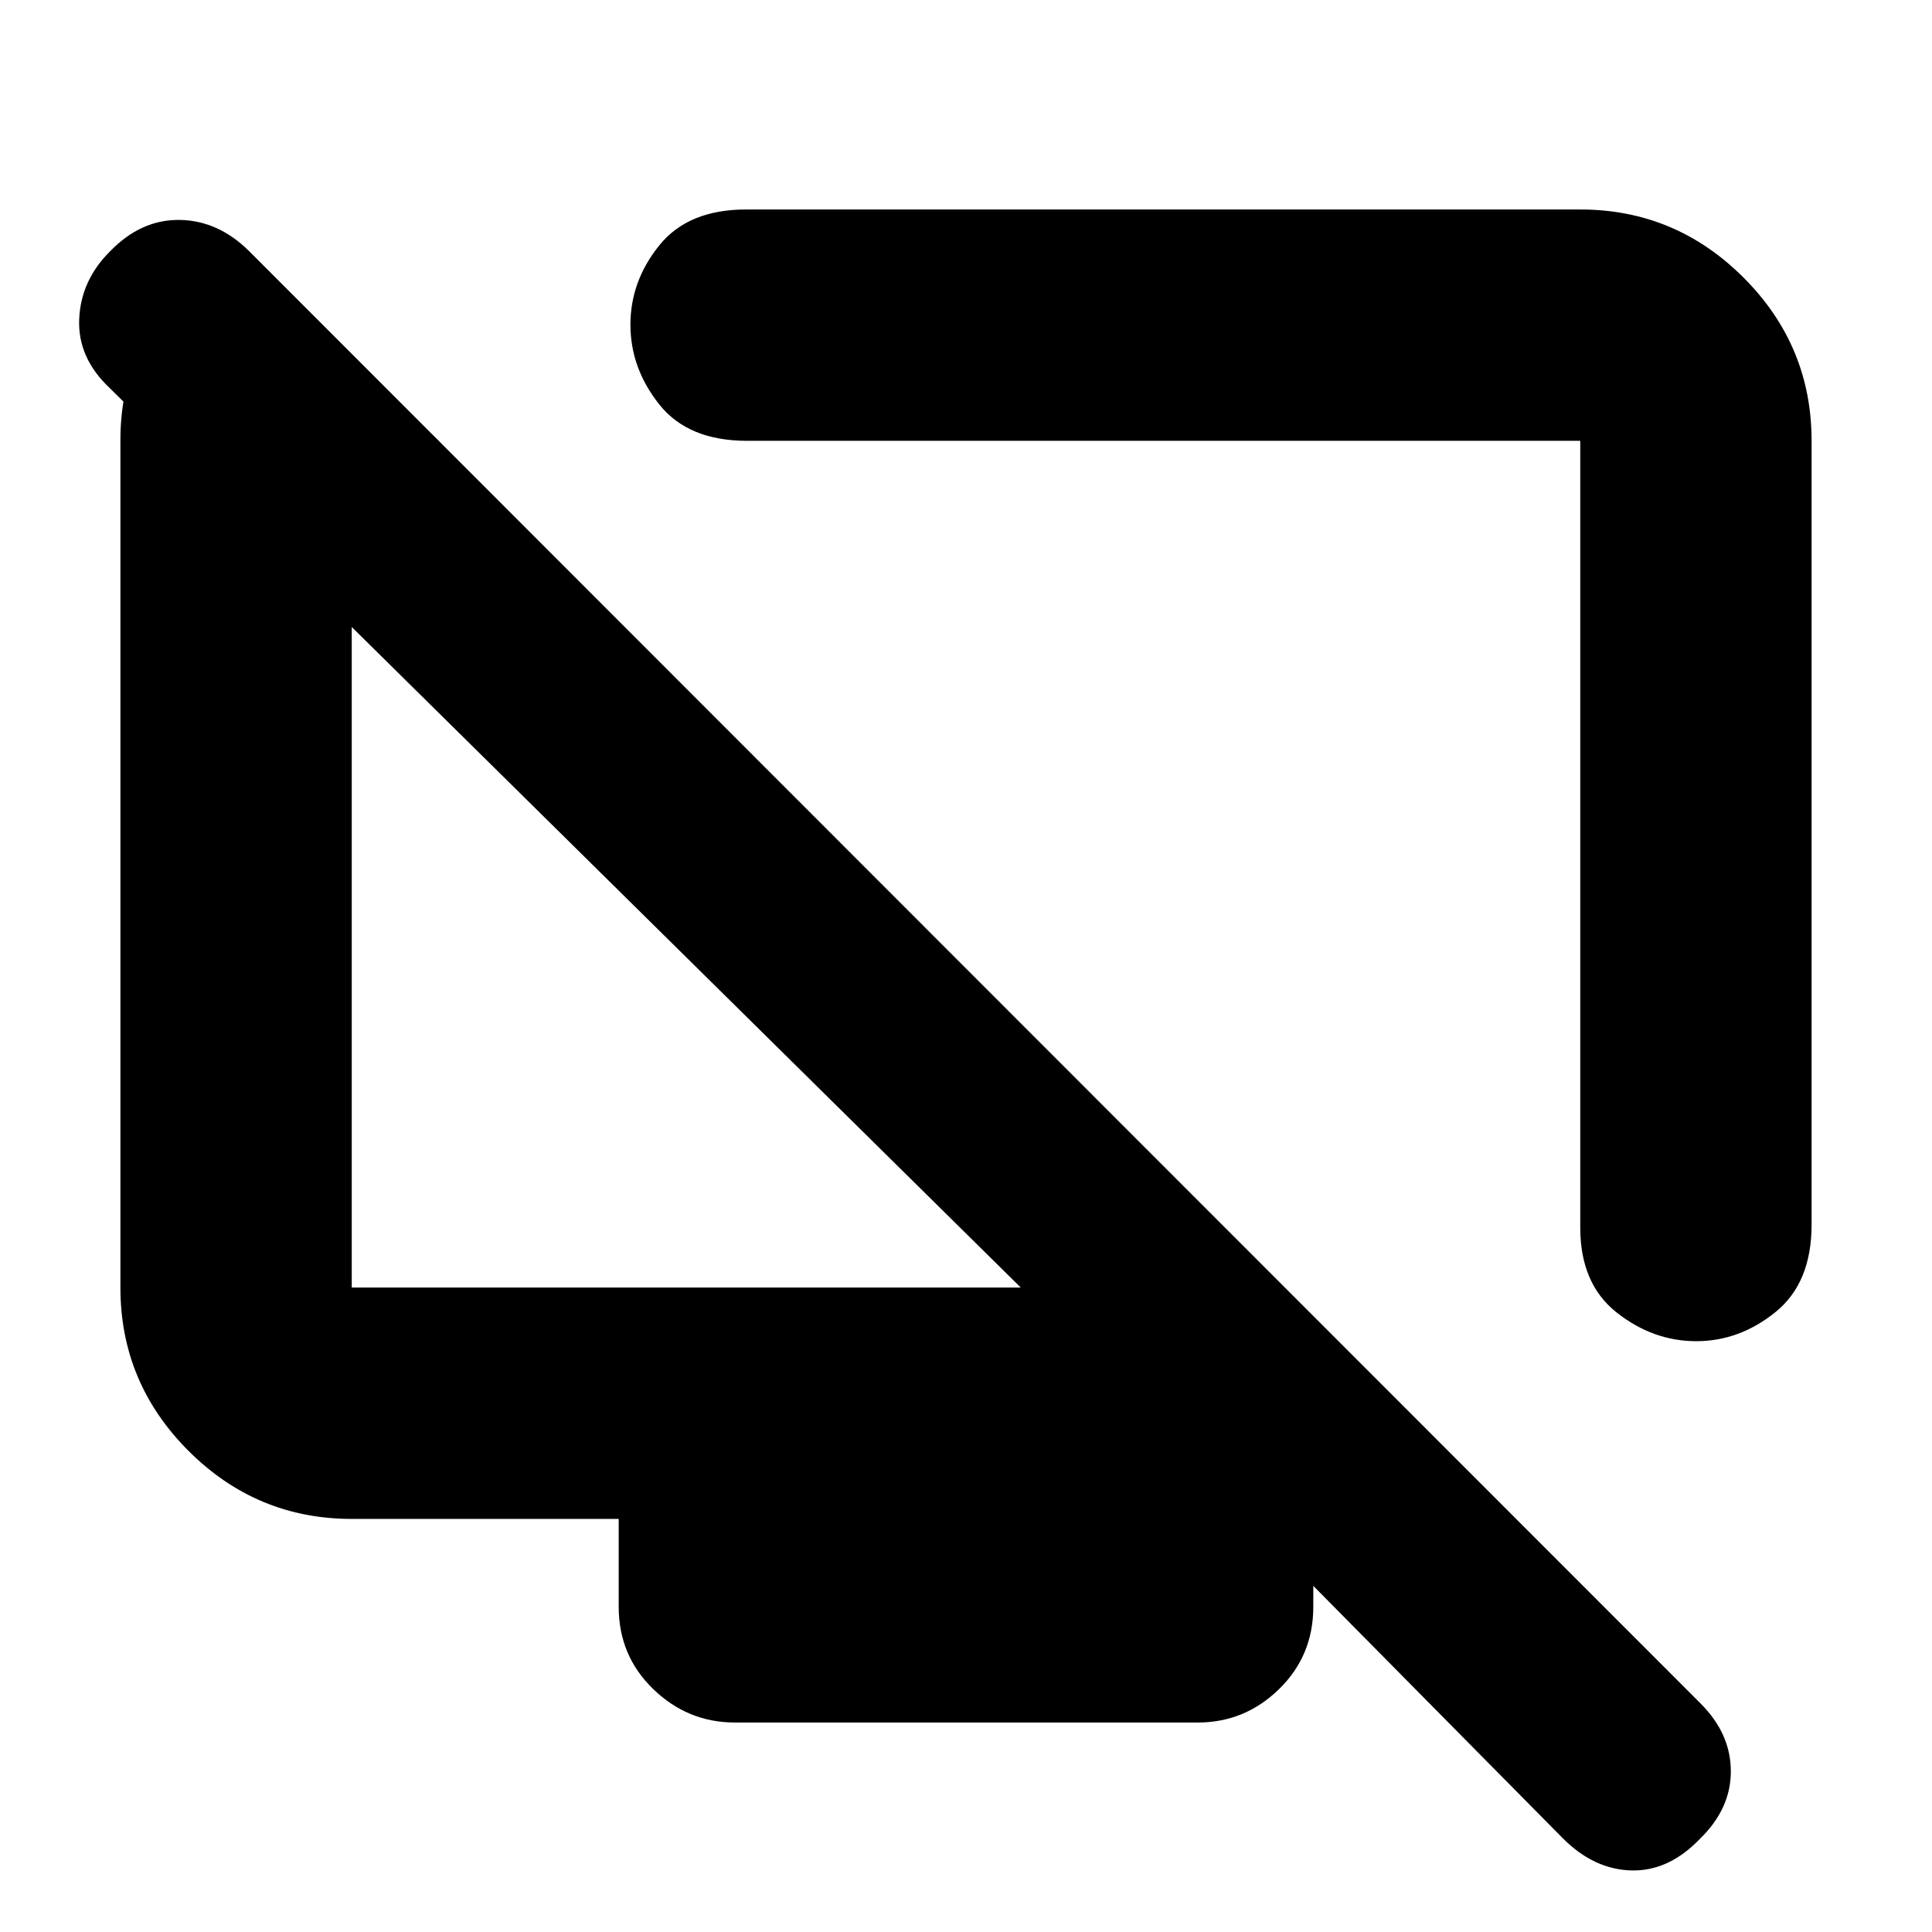 <svg xmlns="http://www.w3.org/2000/svg" height="20" viewBox="0 -960 960 960" width="20"><path d="M900.17-740.96v389.44q0 28.97-17.91 43.46-17.91 14.49-39.4 14.49t-39.57-14.27q-18.07-14.27-18.07-42.2v-390.92h-414q-29.22 0-43.59-18.03-14.37-18.04-14.37-39.69t14.37-39.44q14.37-17.79 43.11-17.79h414.48q47.3 0 81.13 33.83 33.82 33.82 33.82 81.12Zm-779.13-95.56 97 95.56h-43.26v420.74h332.44L54.57-767.13q-16-15-15.22-34.22.78-19.22 15.22-33.65Q70-851 89.28-850.72q19.29.29 34.72 15.72l721.04 721.48q15 15 15 33.72 0 18.71-15.56 33.71-15.44 16-33.94 15.5t-33.93-15.93l-151-152.74h26.96v37.69q0 24.26-17 40.87-16.99 16.61-40.44 16.61H365.2q-23.45 0-40.61-16.61t-17.16-40.87v-43.69H174.78q-47.3 0-81.13-33.83-33.82-33.83-33.82-81.13v-421q0-45.4 30.6-70.35l30.61-24.95Zm238.09 372.95Zm193.22-54.95Z"/></svg>